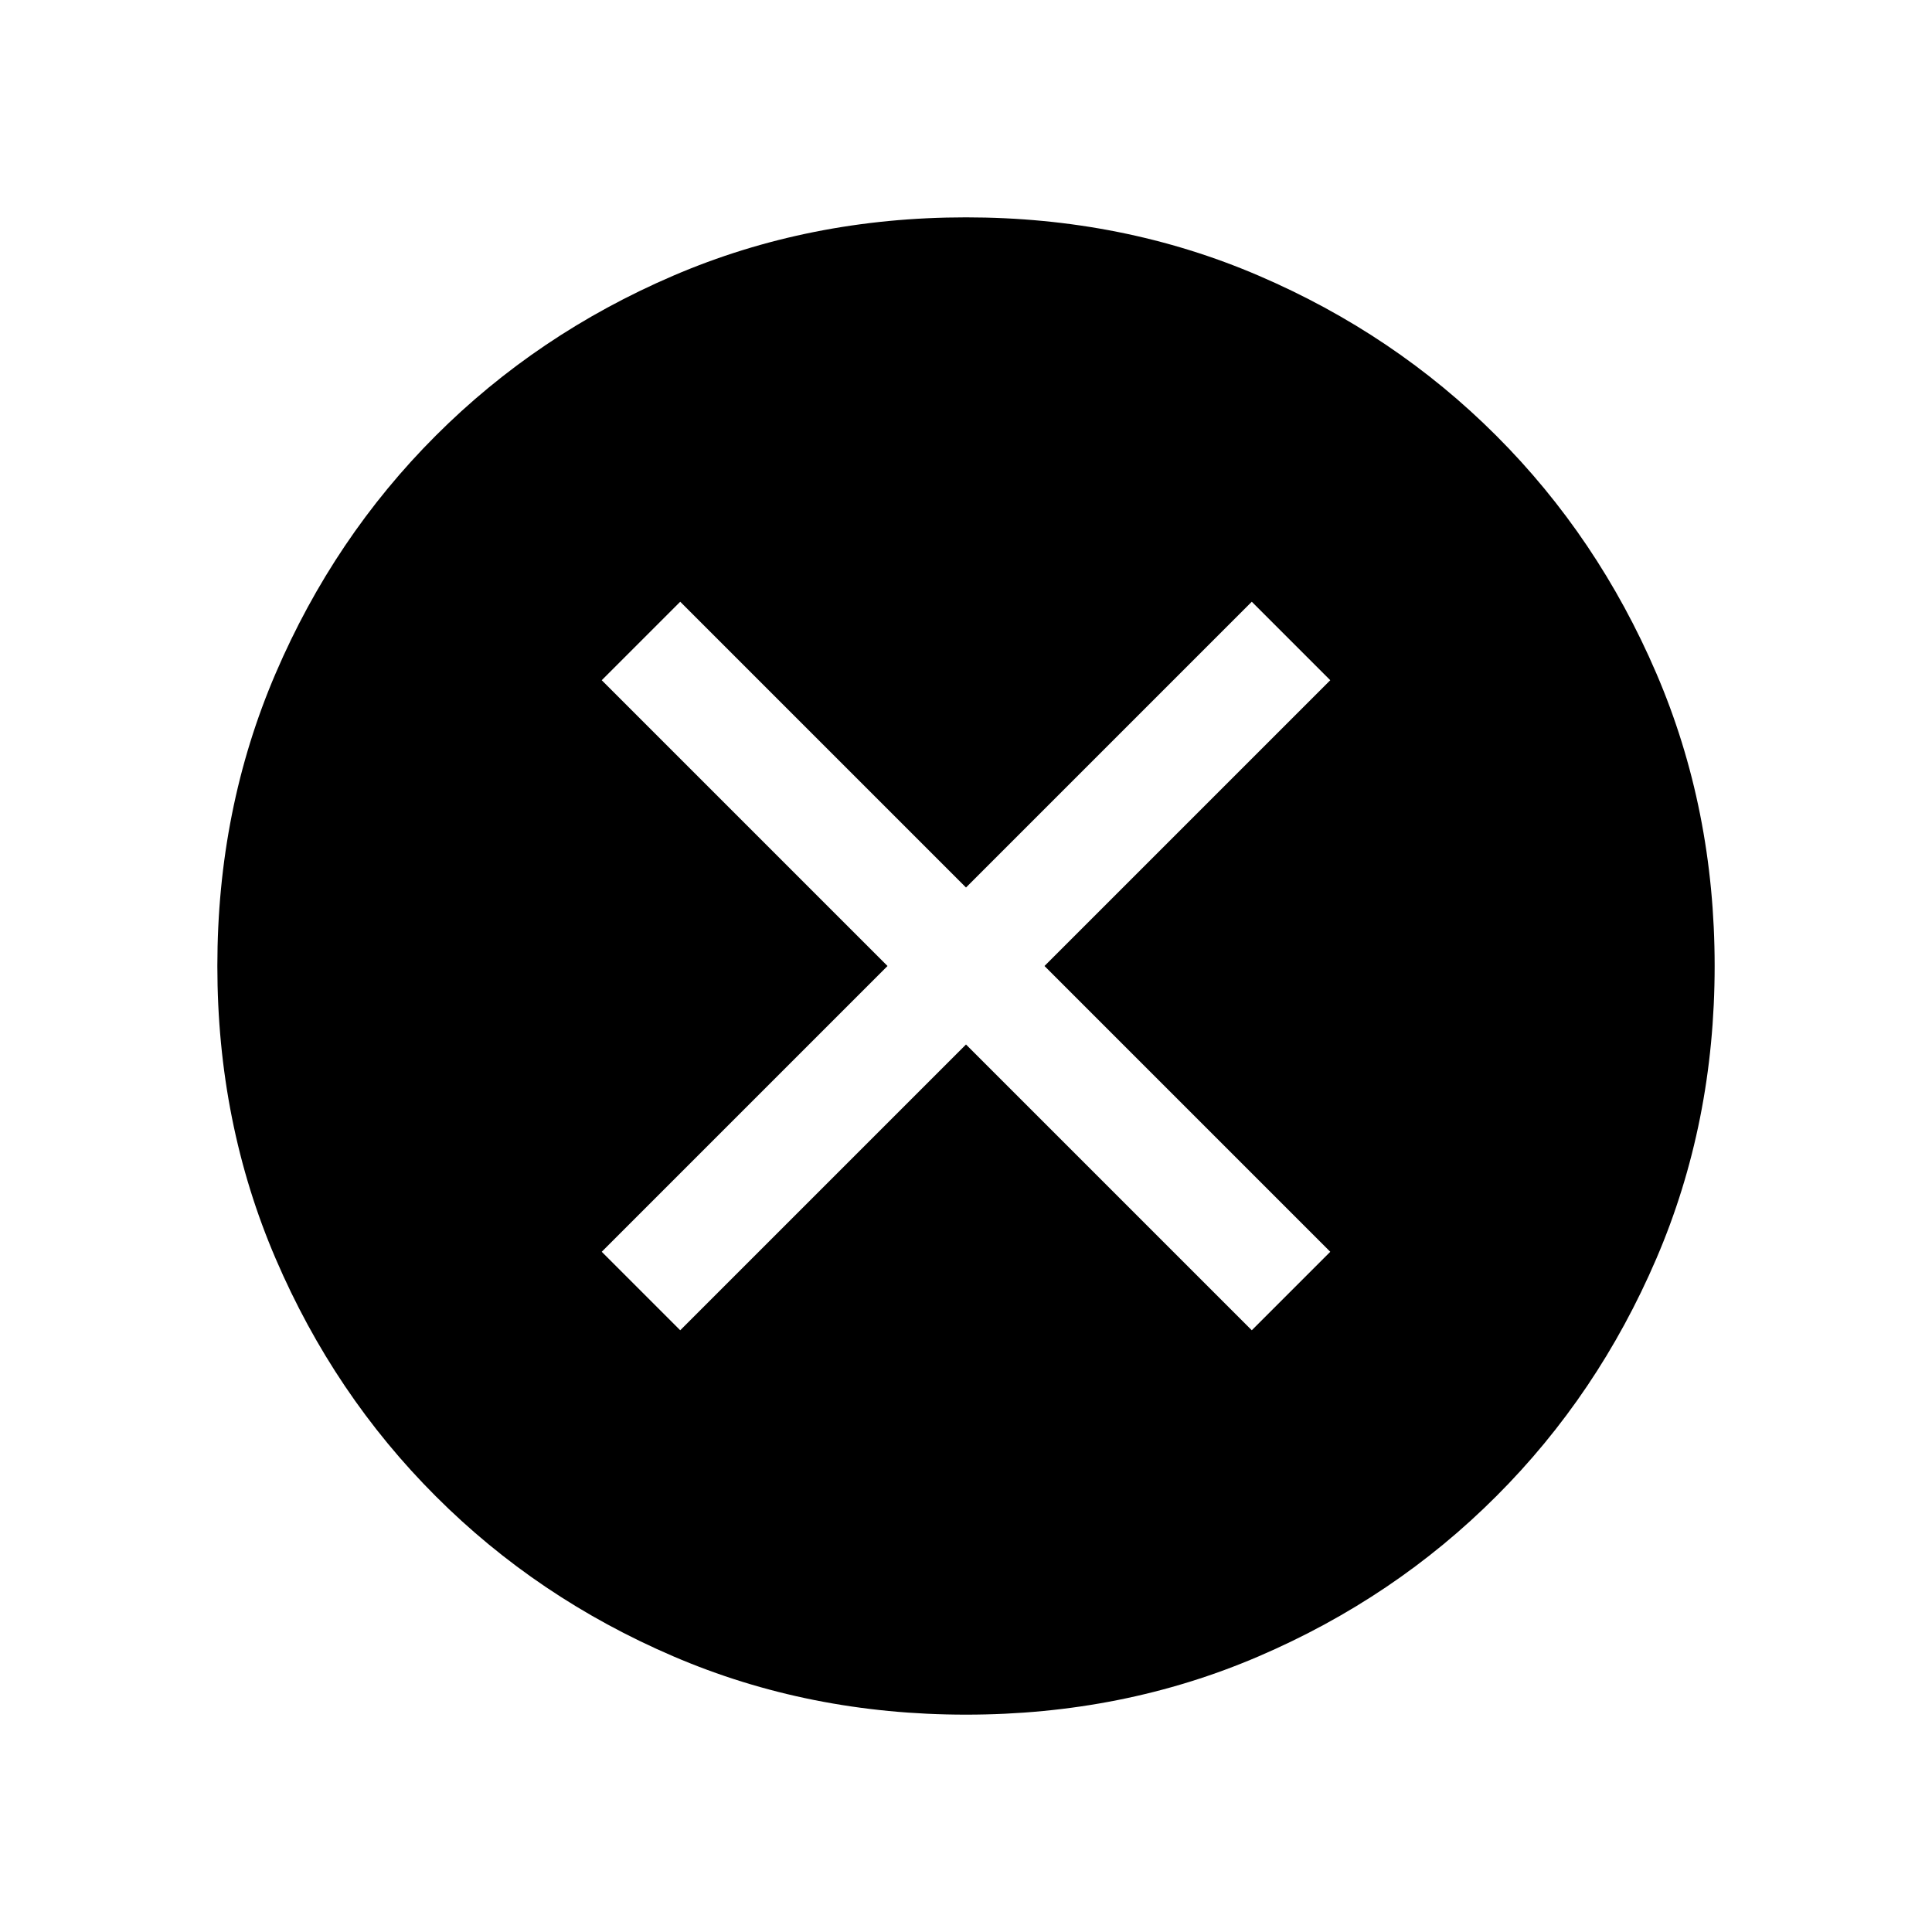 <svg xmlns="http://www.w3.org/2000/svg" height="24" width="24"><path d="M12 21.3Q10.05 21.3 8.363 20.575Q6.675 19.85 5.413 18.587Q4.15 17.325 3.425 15.637Q2.7 13.95 2.7 12Q2.7 10.05 3.425 8.363Q4.15 6.675 5.413 5.412Q6.675 4.15 8.363 3.425Q10.05 2.7 12 2.7Q13.95 2.7 15.637 3.425Q17.325 4.15 18.587 5.412Q19.85 6.675 20.575 8.363Q21.3 10.05 21.3 12Q21.3 13.95 20.575 15.637Q19.85 17.325 18.587 18.587Q17.325 19.85 15.637 20.575Q13.95 21.3 12 21.3ZM8.45 16.525 12 12.975 15.55 16.525 16.525 15.55 12.975 12 16.525 8.45 15.55 7.475 12 11.025 8.45 7.475 7.475 8.45 11.025 12 7.475 15.55Z"/></svg>